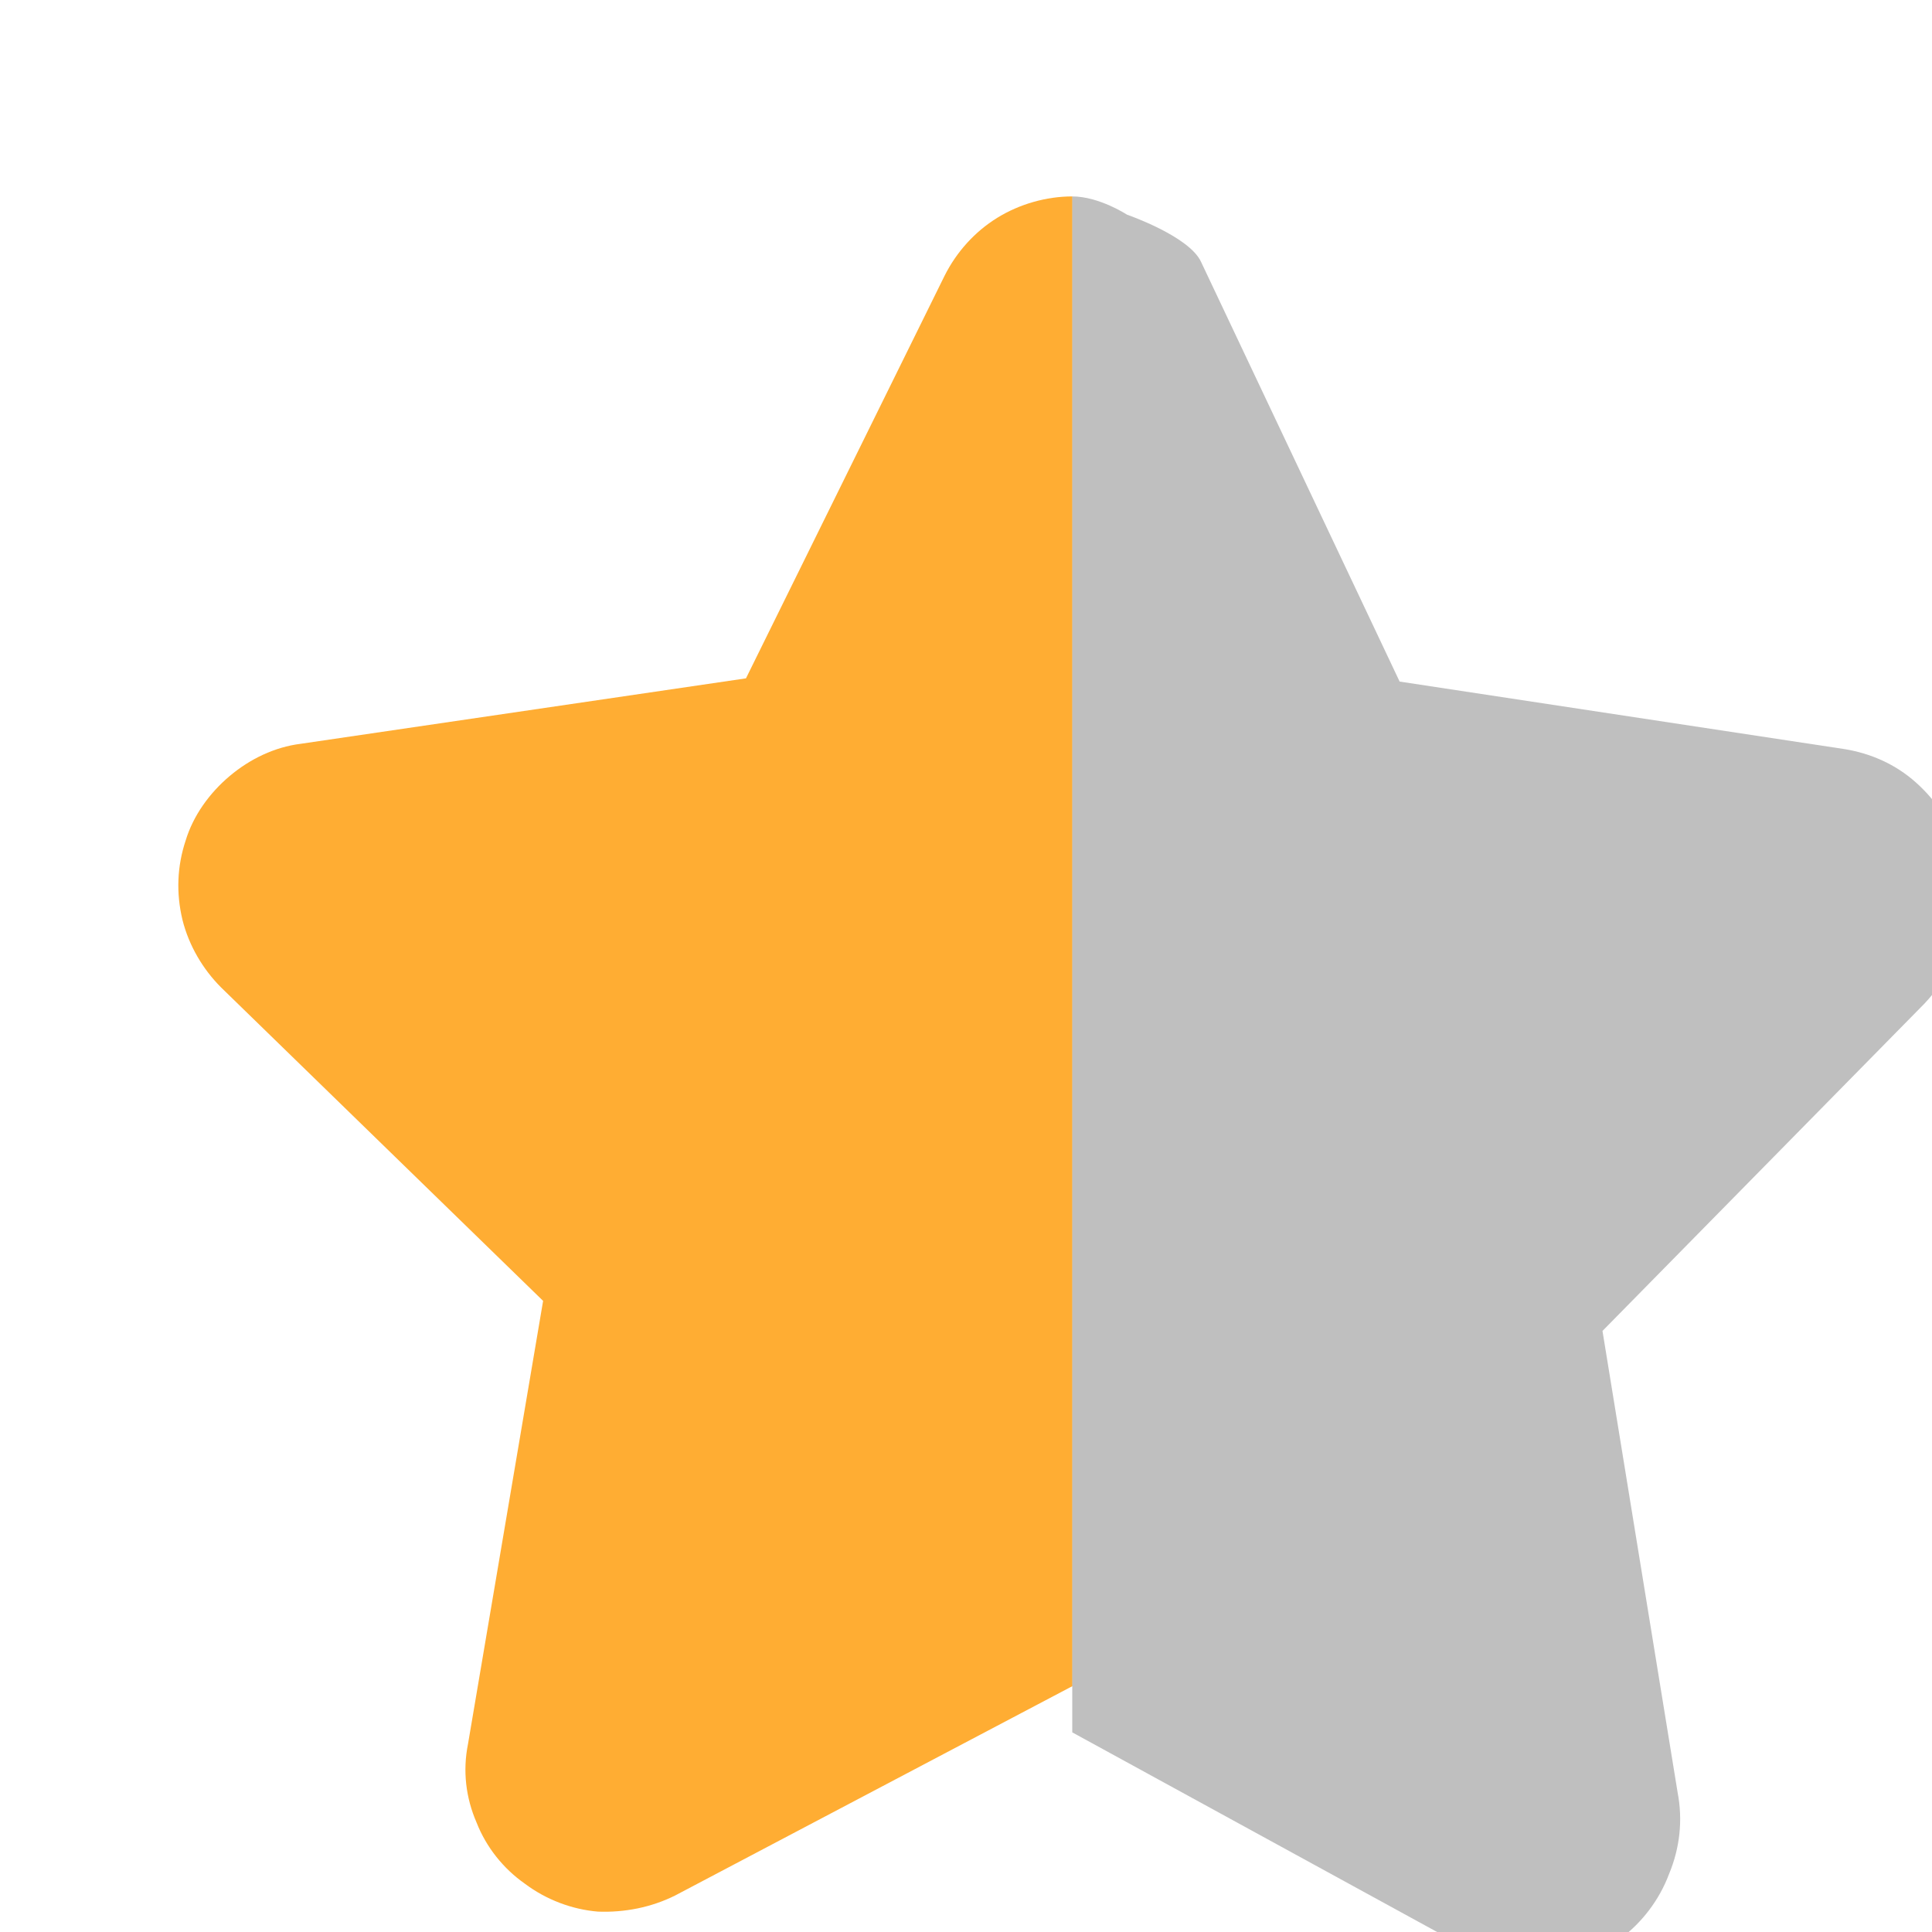 <svg width="16" height="16" viewBox="0 0 18 18" fill="none" xmlns="http://www.w3.org/2000/svg" xmlns:xlink="http://www.w3.org/1999/xlink">
    <desc>
            Created with Pixso.
    </desc>
    <defs>
        <clipPath id="clip40_4991">
            <rect id="star-half-filled" width="20" height="20" fill="white" fill-opacity="0"/>
        </clipPath>
    </defs>
    <rect id="star-half-filled" width="18" height="18" fill="#FFFFFF" fill-opacity="0"/>
    <g clip-path="url(#clip40_4991)">
        <path id="Vector" d="M9.99 1.83C9.75 1.83 9.5 1.9 9.29 2.03C9.08 2.16 8.91 2.35 8.8 2.57L6.95 6.32L2.8 6.93C2.56 6.96 2.33 7.07 2.14 7.23C1.95 7.39 1.8 7.6 1.73 7.83C1.65 8.07 1.64 8.32 1.7 8.57C1.76 8.81 1.89 9.03 2.06 9.2L5.06 12.12L4.36 16.25C4.31 16.5 4.34 16.75 4.44 16.98C4.53 17.21 4.69 17.41 4.89 17.55C5.09 17.7 5.33 17.79 5.57 17.81C5.82 17.82 6.07 17.77 6.29 17.66L9.99 15.71L9.99 1.83Z" fill="#FFAD33" fill-opacity="1" fill-rule="nonzero"/>
        <g opacity="0.25">
            <path id="Vector" d="M9.99 1.83C10.24 1.83 10.5 2 10.5 2C10.5 2 11.08 2.2 11.19 2.44L13.04 6.35L17.19 6.98C17.43 7.02 17.66 7.12 17.85 7.29C18.04 7.46 18.19 7.68 18.26 7.93C18.34 8.17 18.35 8.44 18.29 8.69C18.23 8.94 18.1 9.17 17.93 9.35L14.93 12.4L15.63 16.7C15.68 16.96 15.65 17.22 15.55 17.46C15.46 17.7 15.3 17.91 15.1 18.06C14.9 18.21 14.66 18.31 14.42 18.32C14.17 18.34 13.92 18.29 13.7 18.17L9.99 16.14L9.99 1.83Z" fill="#000000" fill-opacity="1" fill-rule="nonzero"/>
        </g>
    </g>
</svg>
